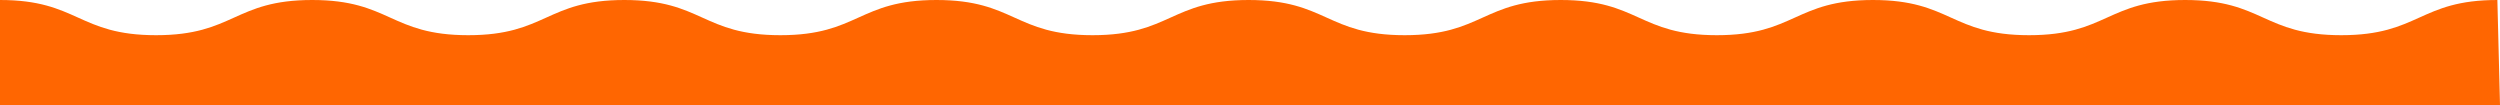<svg xmlns="http://www.w3.org/2000/svg" width="475.5" height="20" viewBox="0 0 475.5 20">
  <path id="パス_1036" data-name="パス 1036" d="M-141,884.5c-14.847,0-14.847,6.694-29.694,6.694s-14.847-6.694-29.694-6.694-14.845,6.694-29.69,6.694-14.845-6.694-29.69-6.694-14.845,6.694-29.69,6.694S-304.3,884.5-319.147,884.5s-14.842,6.694-29.685,6.694-14.842-6.694-29.684-6.694-14.841,6.694-29.682,6.694-14.844-6.694-29.688-6.694-14.843,6.694-29.686,6.694-14.843-6.694-29.685-6.694-14.843,6.694-29.685,6.694-14.843-6.694-29.686-6.694-14.843,6.694-29.685,6.694S-601.156,884.5-616,884.5v20h475.5Z" transform="translate(616 -884.5)" fill="#ff6601"/>
</svg>
